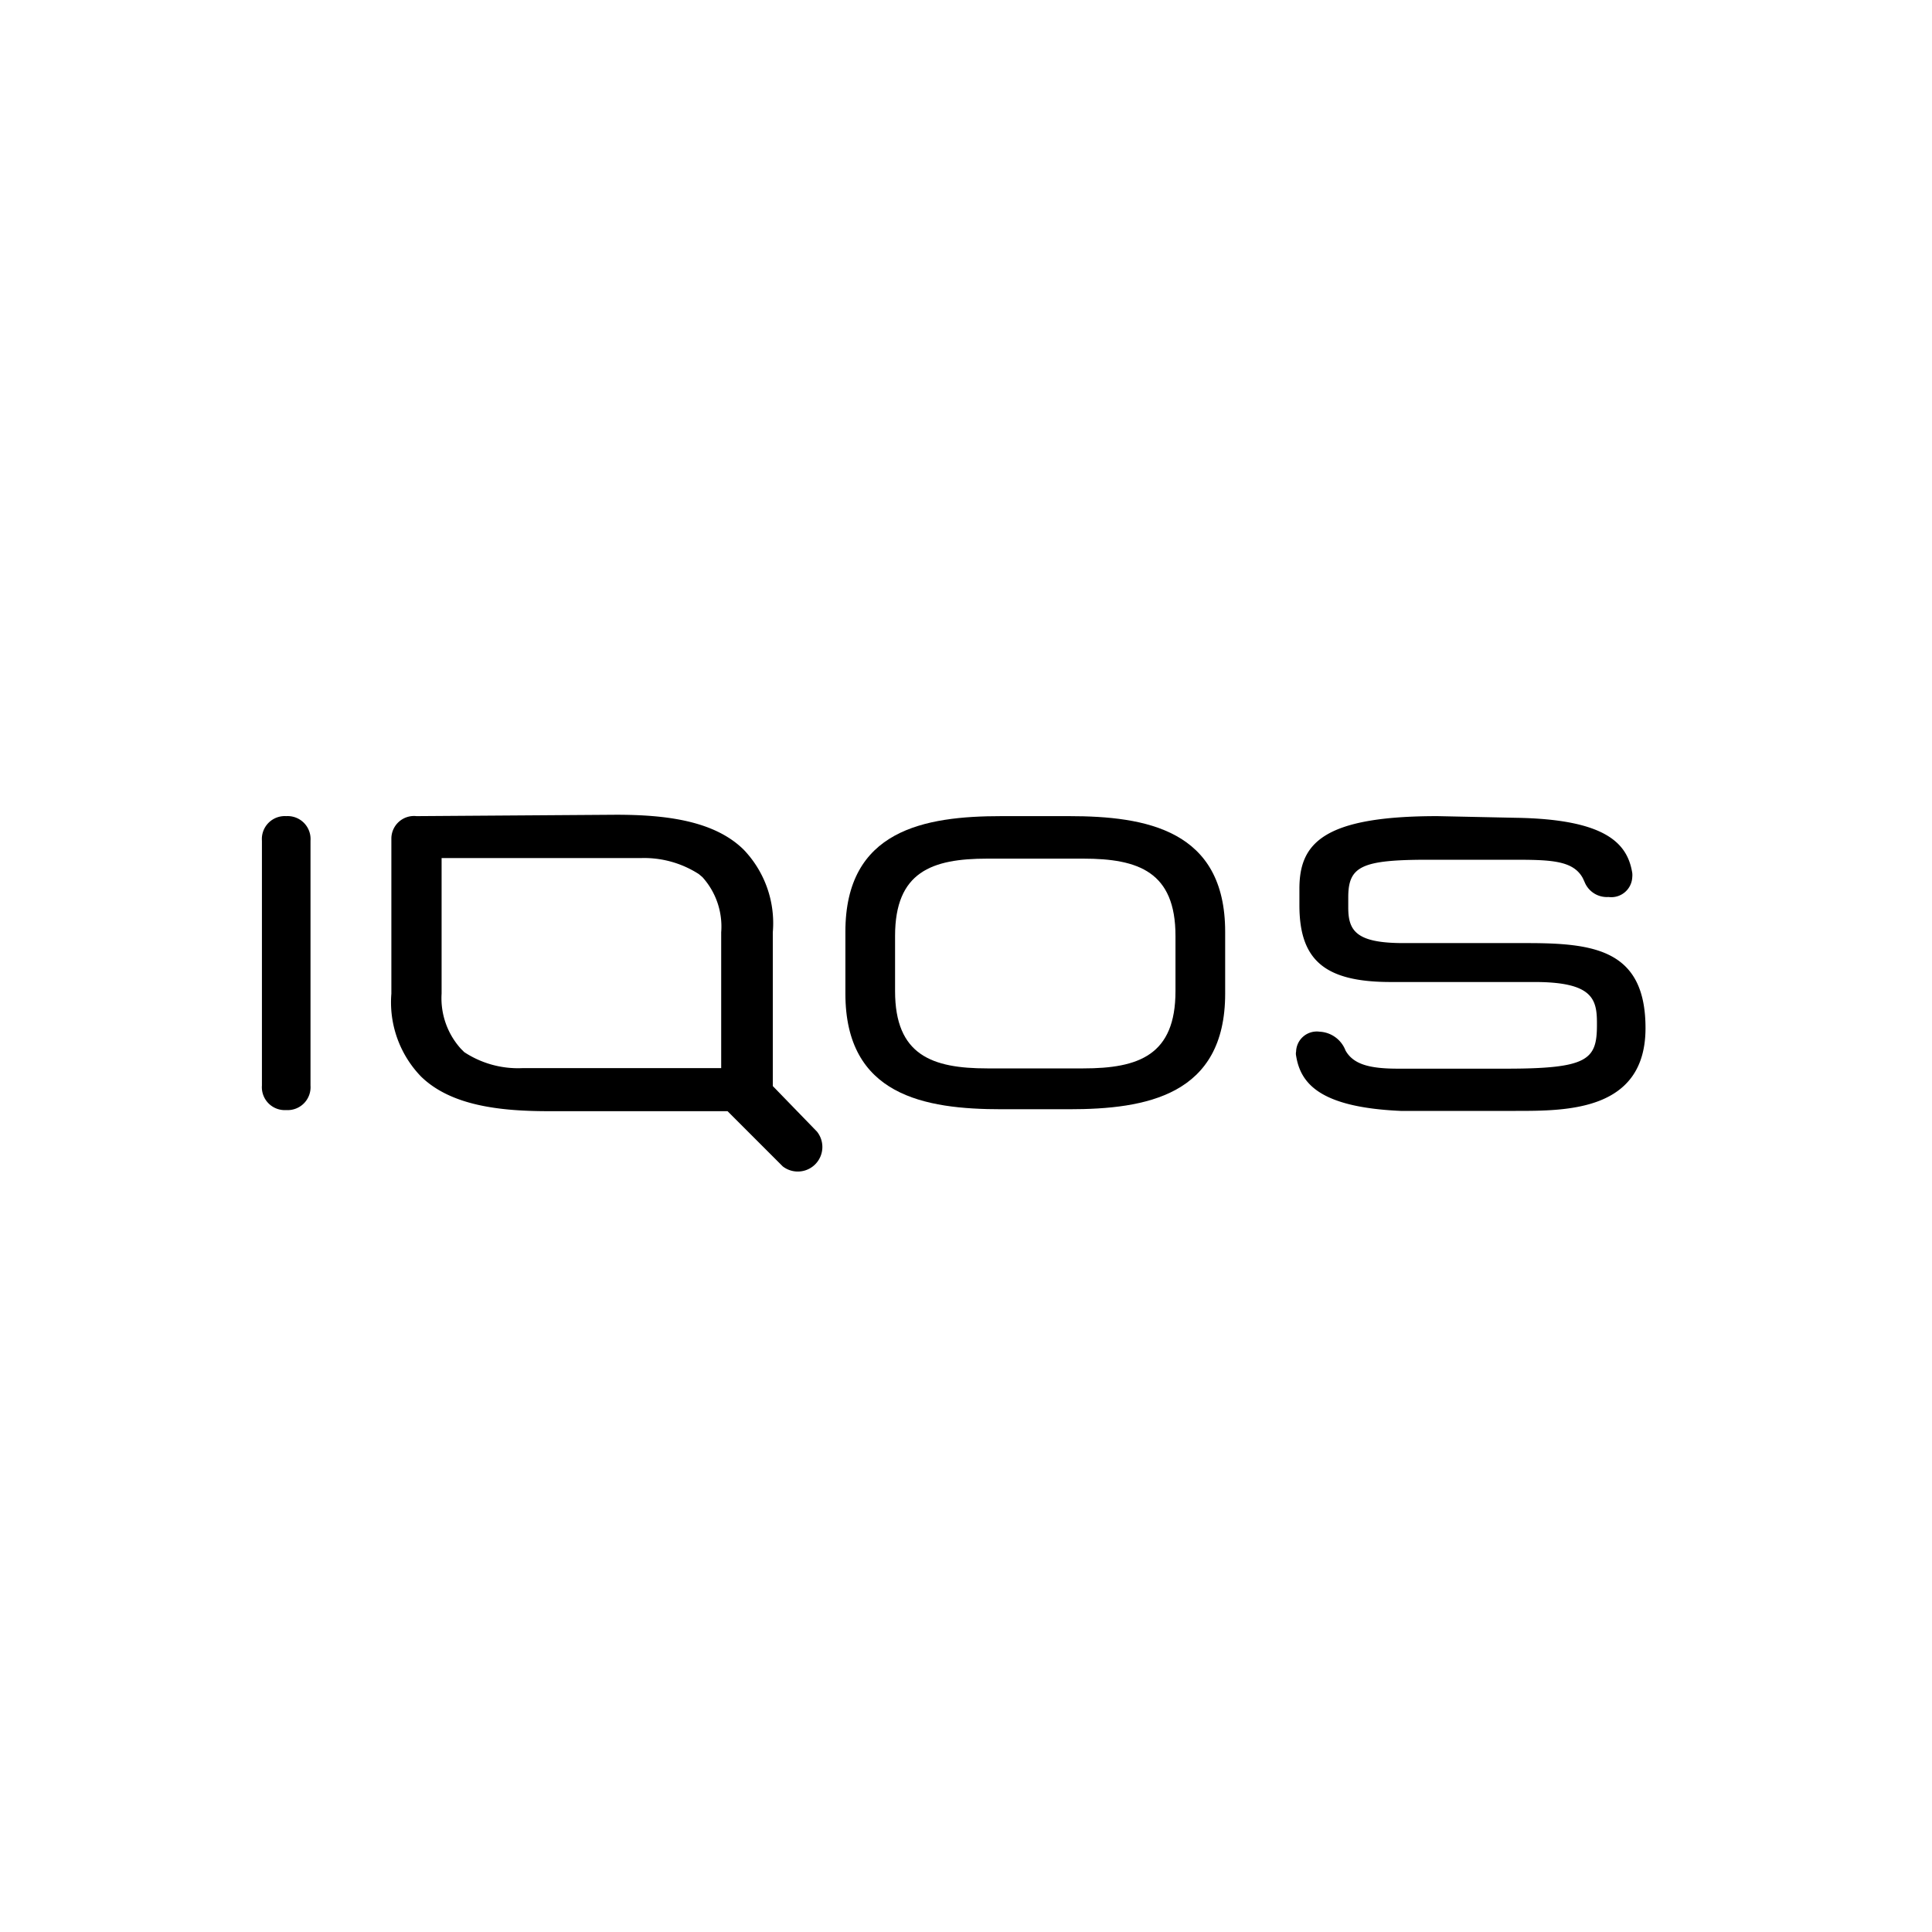 <svg xmlns="http://www.w3.org/2000/svg" viewBox="0 0 70 70"><title>logo</title><g id="IQOS"><path d="M36.29,29.57c-2.8,0-5.66.5-5.66,4.19V36c0,3.69,2.86,4.19,5.66,4.19h2.44c2.8,0,5.66-.5,5.66-4.19V33.76c0-3.69-2.86-4.19-5.66-4.19Zm-3.86,6.34v-2c0-2.32,1.33-2.8,3.34-2.8h3.48c2,0,3.34.48,3.34,2.8v2c0,2.32-1.33,2.8-3.34,2.8H35.77c-2,0-3.34-.48-3.34-2.8"/><path d="M15.09,29.57a.82.82,0,0,0-.91.81V36a3.87,3.87,0,0,0,1.07,3c1.08,1.06,2.86,1.26,4.62,1.26h6.49l2,2A.89.89,0,0,0,29.6,41L28,39.35V33.78a3.85,3.85,0,0,0-1.06-3c-1.08-1.06-2.86-1.26-4.62-1.26Zm1.73,8.55L16.7,38A2.73,2.73,0,0,1,16,36V31.09h7.21a3.66,3.66,0,0,1,2.11.58l.13.11a2.67,2.67,0,0,1,.68,2V38.7H18.93a3.54,3.54,0,0,1-2.11-.58"/><path d="M10.37,29.57h0a.83.83,0,0,0-.88.89v8.87a.83.83,0,0,0,.88.89h0a.83.83,0,0,0,.88-.89V30.46a.83.83,0,0,0-.88-.89h0"/><path d="M52.08,29.57c-4.16,0-5,1-5,2.63v.6c0,2,.93,2.78,3.31,2.78h5.21c2.09,0,2.26.61,2.26,1.48v.08c0,1.26-.33,1.58-3.3,1.58H50.66c-1,0-1.62-.14-1.91-.66a1.06,1.06,0,0,0-.94-.68.75.75,0,0,0-.85.72.37.37,0,0,0,0,.15c.16,1,.85,1.87,3.79,2h4.17c1.87,0,4.7,0,4.7-3v0c0-2.85-1.87-3.08-4.31-3.08H50.85c-1.69,0-2-.43-2-1.28v-.38c0-1.13.49-1.36,2.91-1.36H54.7c1.43,0,2.29,0,2.65.67l.06.13a.87.87,0,0,0,.87.55.76.76,0,0,0,.86-.72.74.74,0,0,0,0-.15c-.17-1.05-.92-1.95-4.23-2Z"/></g></svg>